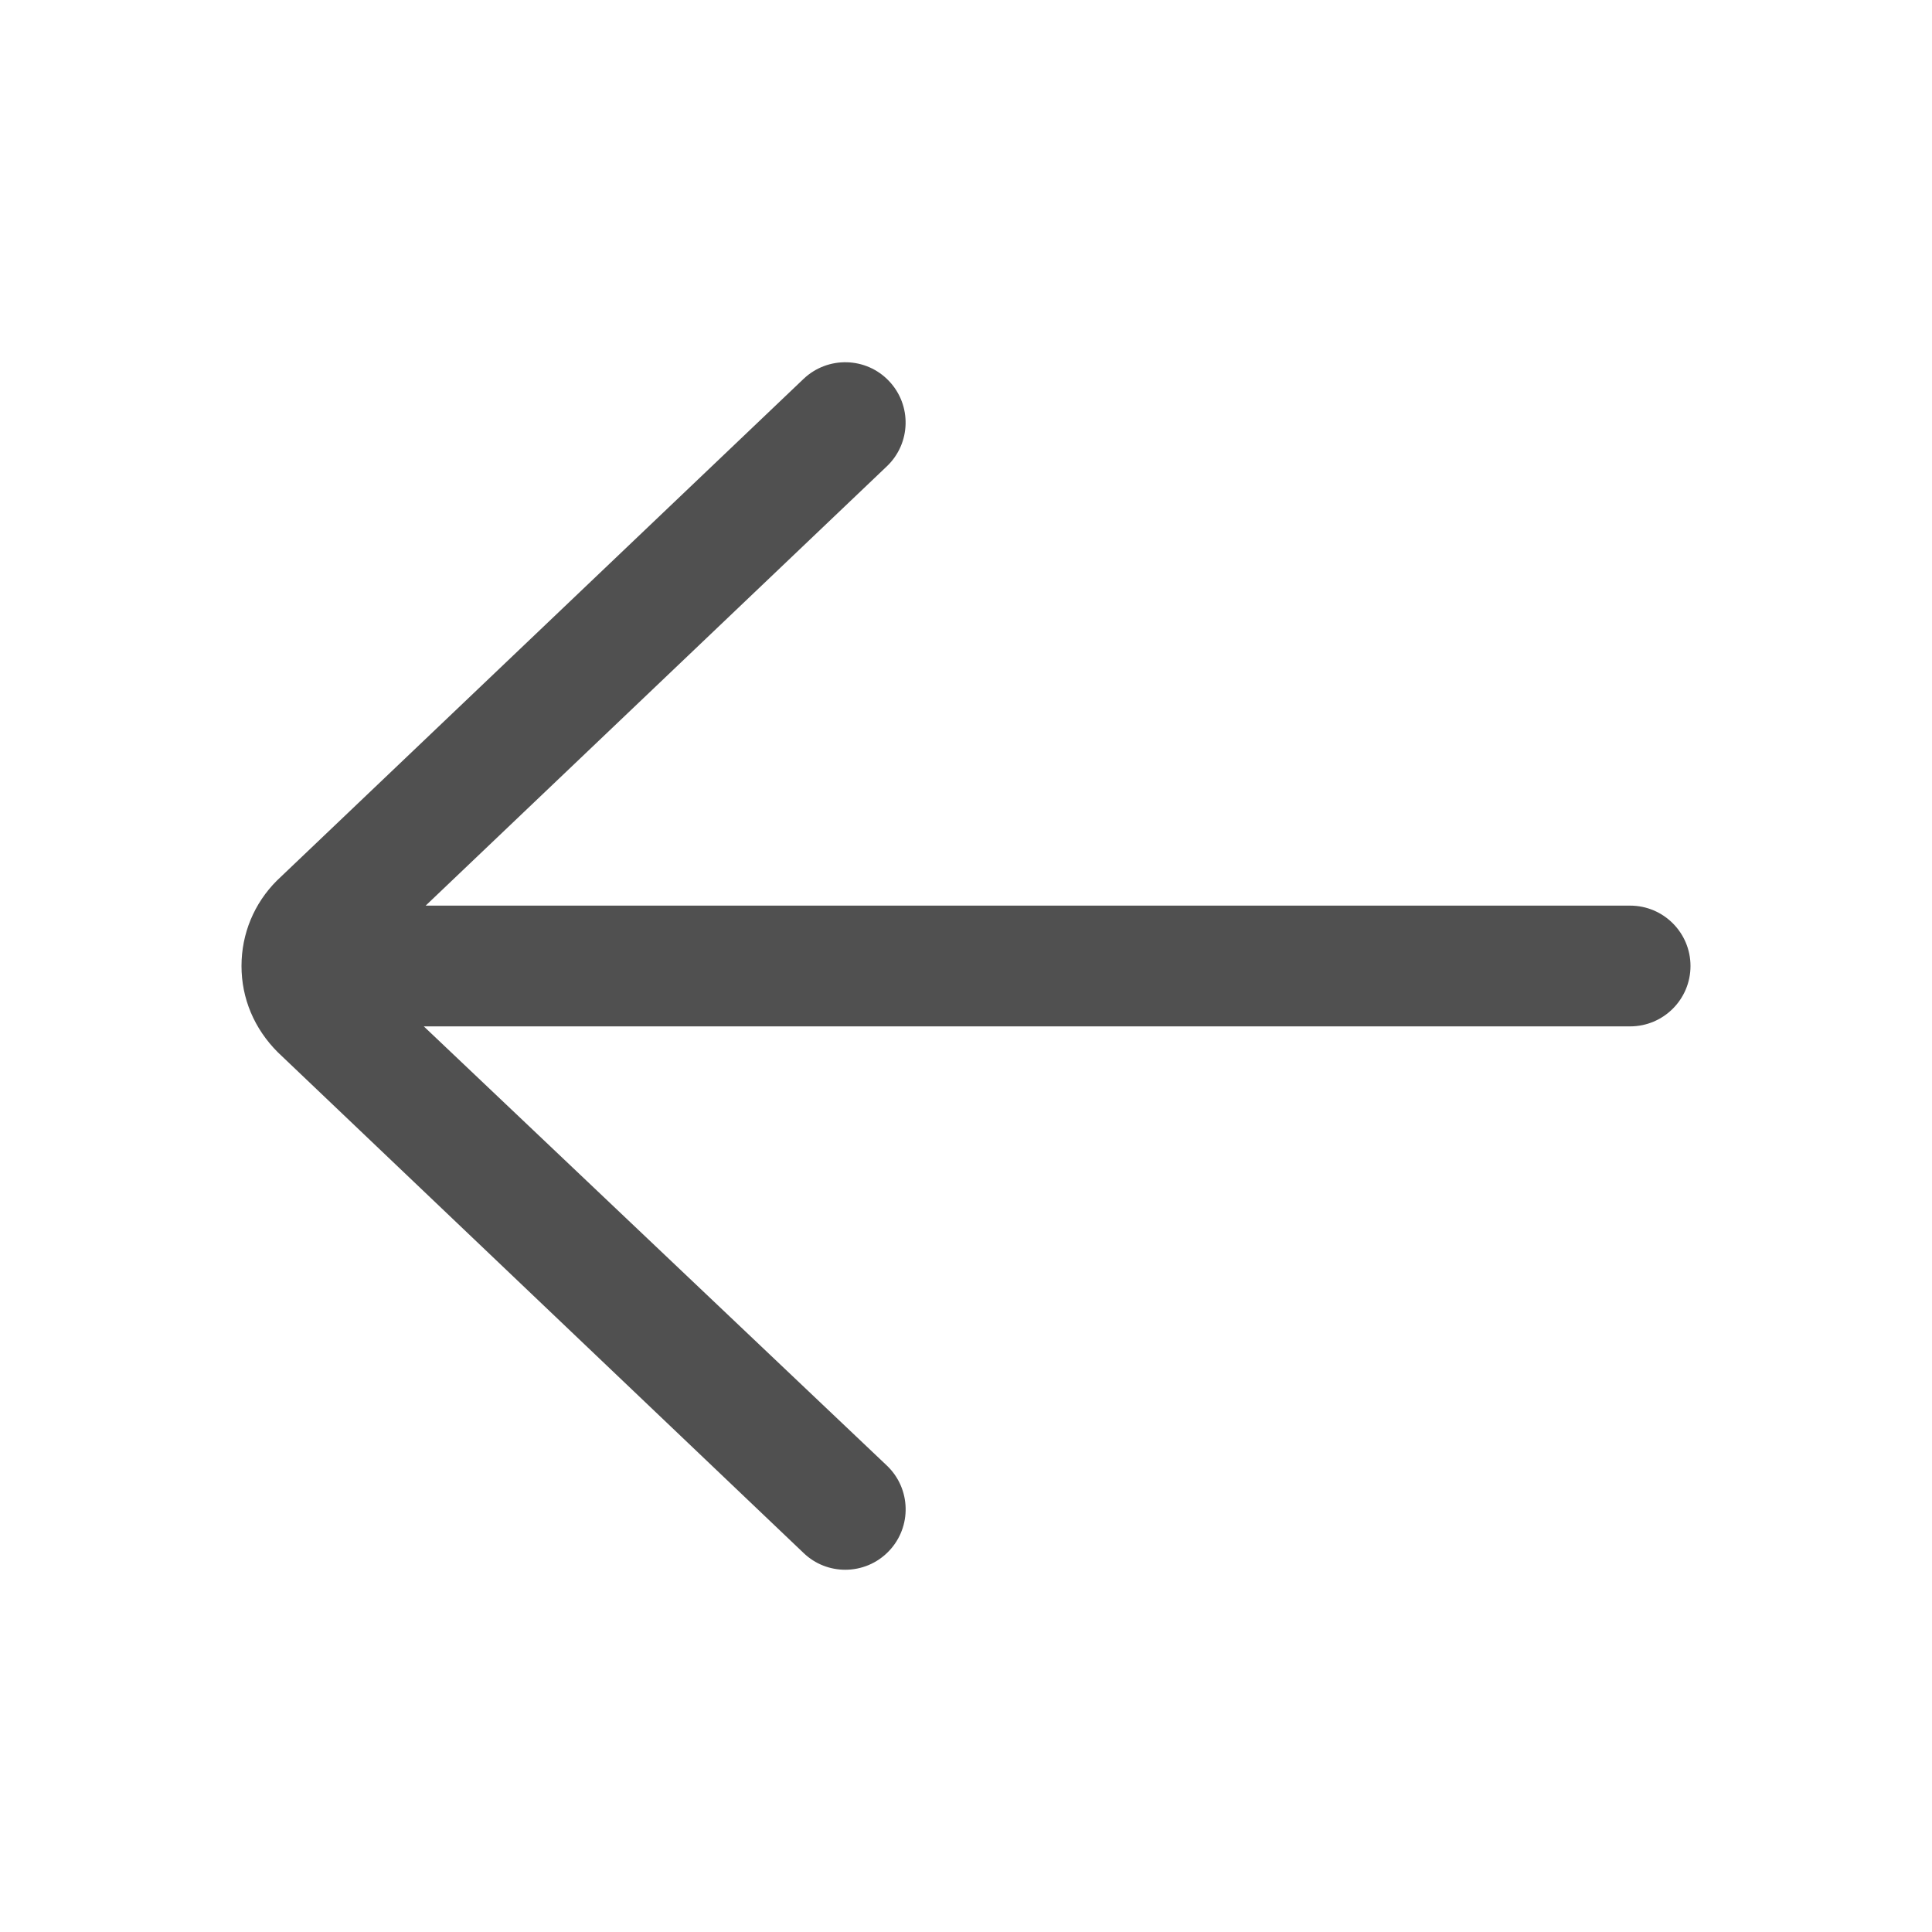 <svg width="28" height="28" viewBox="0 0 28 28" fill="none" xmlns="http://www.w3.org/2000/svg">
<path d="M23.625 13.125H6.169L12.853 6.758C13.203 6.425 13.217 5.871 12.883 5.521C12.551 5.172 11.997 5.158 11.646 5.491L4.013 12.762C3.682 13.093 3.5 13.532 3.5 14C3.5 14.467 3.682 14.907 4.028 15.252L11.647 22.508C11.816 22.67 12.033 22.75 12.25 22.75C12.481 22.75 12.712 22.659 12.884 22.478C13.217 22.128 13.204 21.575 12.854 21.241L6.142 14.875H23.625C24.108 14.875 24.5 14.483 24.5 14C24.5 13.517 24.108 13.125 23.625 13.125Z" fill="#505050"/>
</svg>
